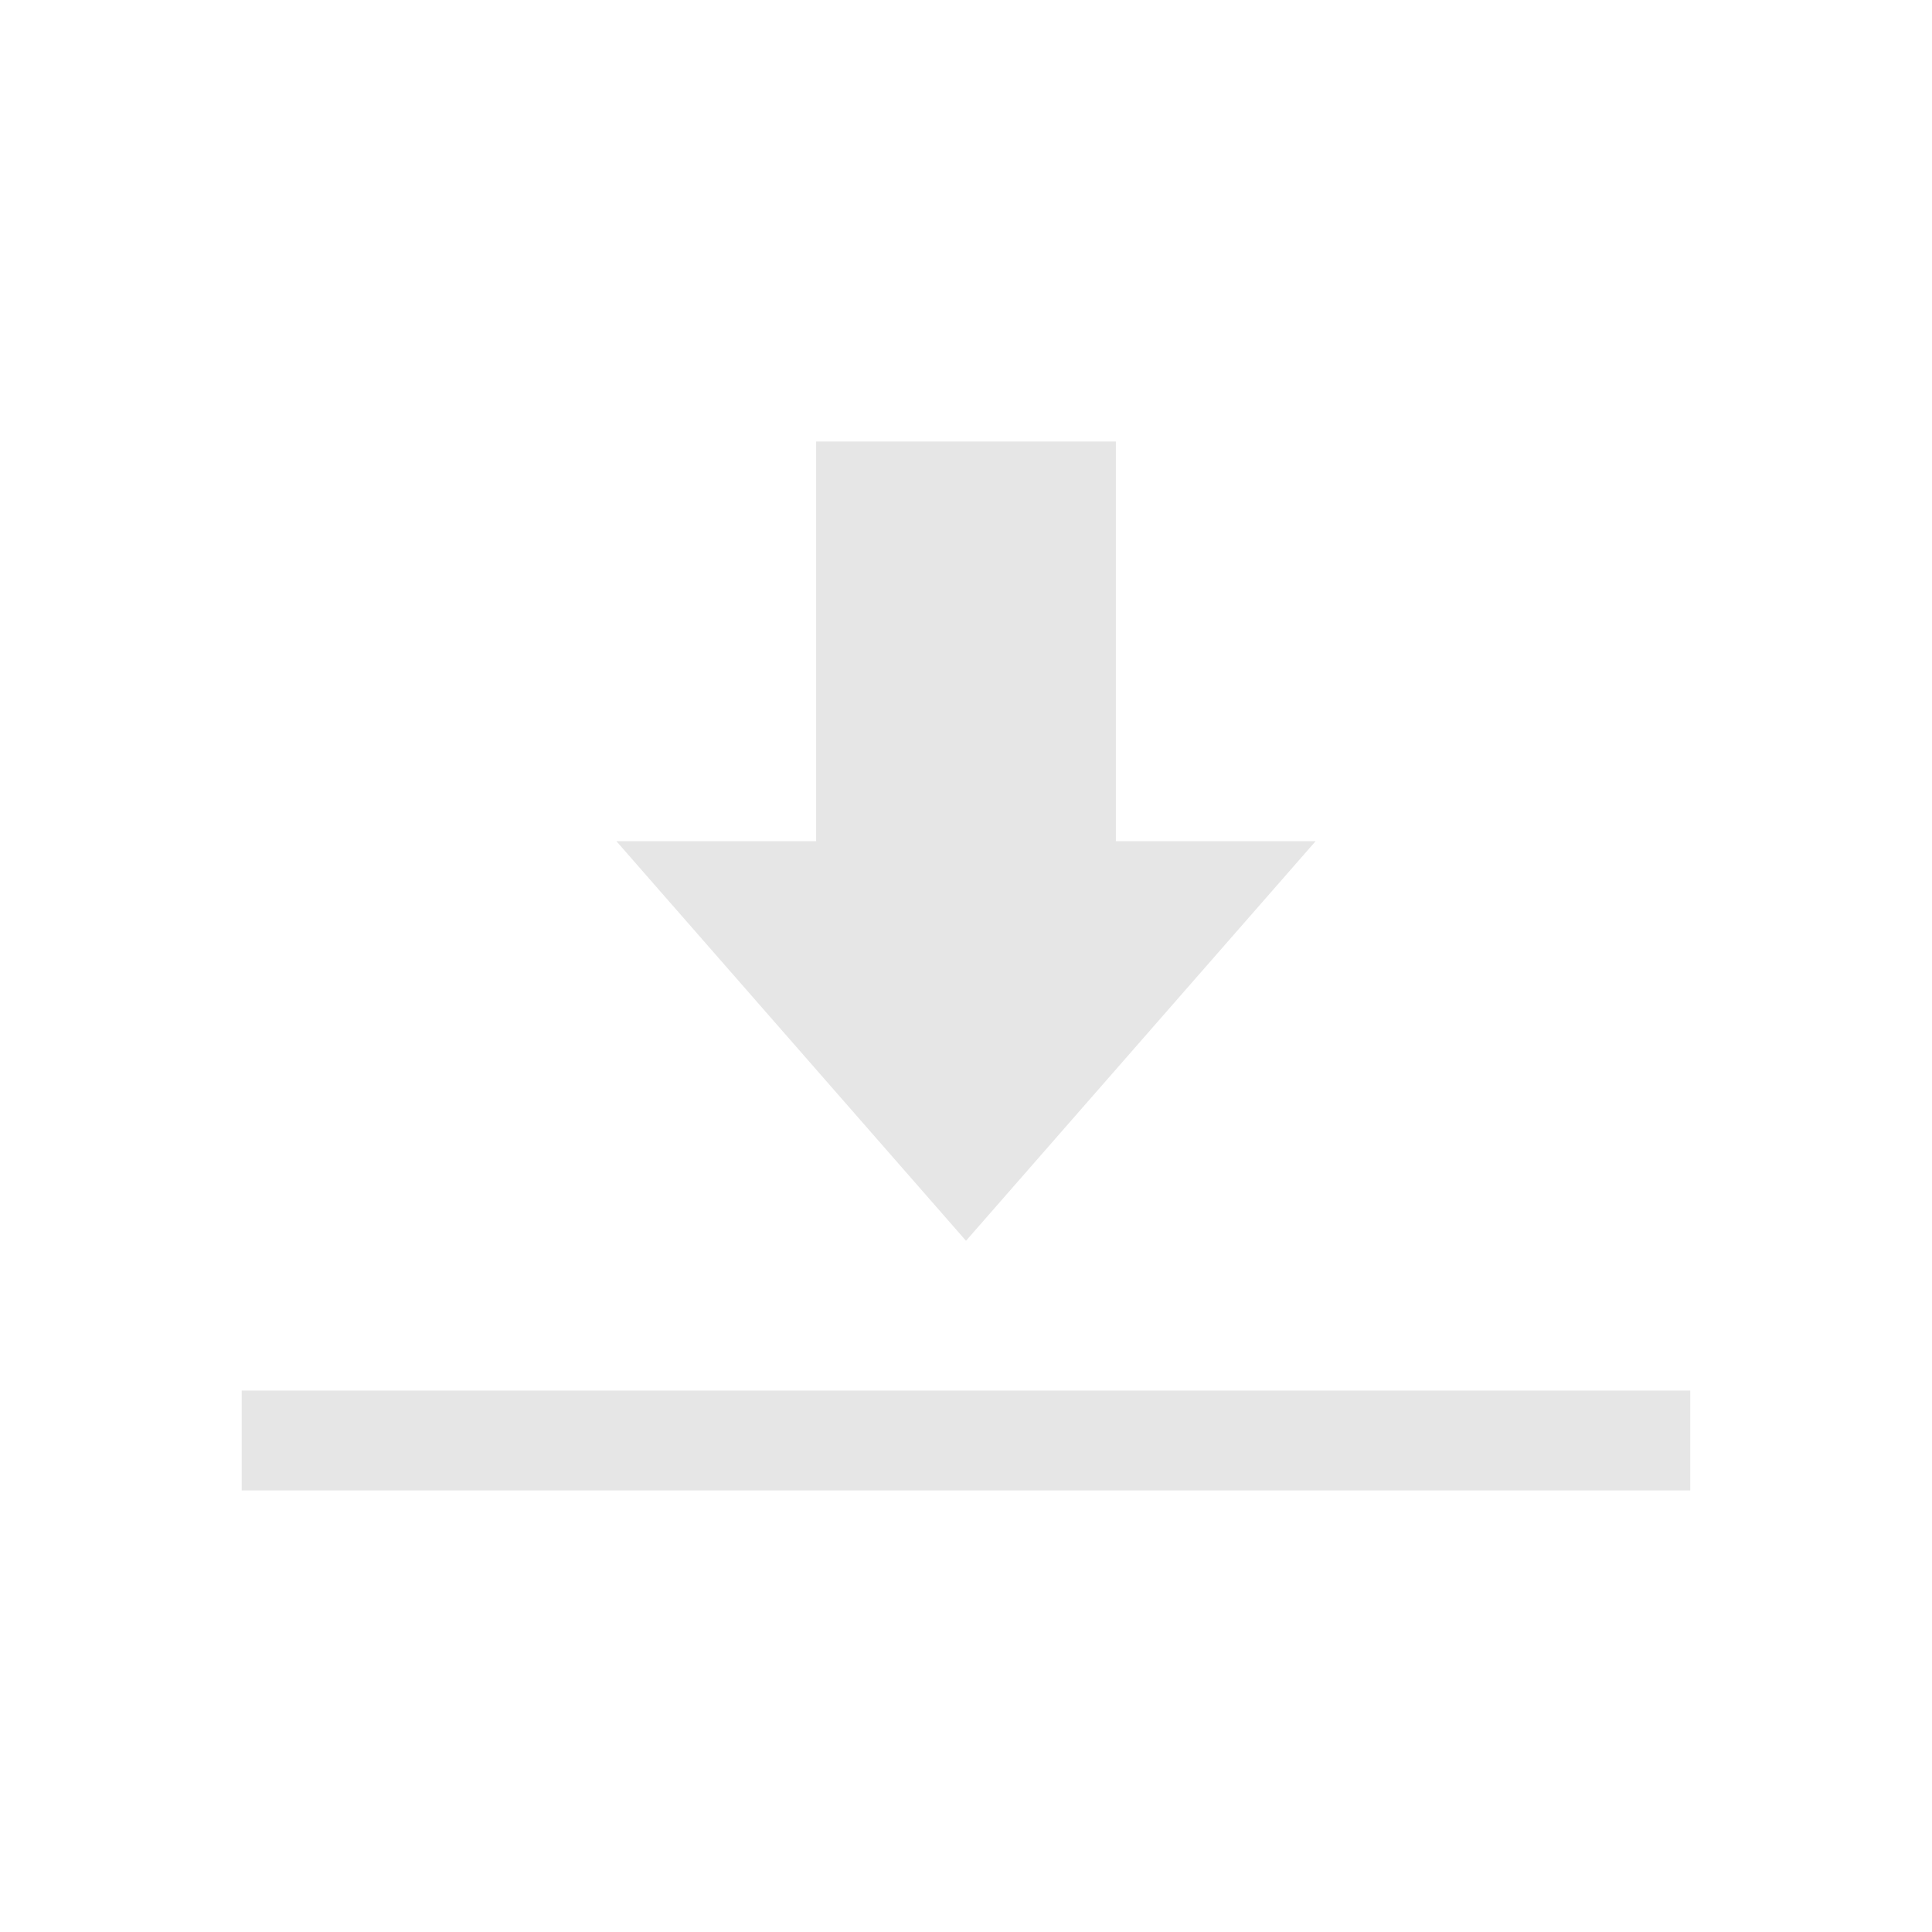 <?xml version="1.0" encoding="utf-8"?>
<!-- Uploaded to: SVG Repo, www.svgrepo.com, Generator: SVG Repo Mixer Tools -->
<svg fill="rgb(230,230,230)" width="800px" height="800px" viewBox="0 0 40 40" version="1.1" xmlns="http://www.w3.org/2000/svg">
<title>descargar cv</title>
 <g transform="translate(4, 4)">
<path d="M1.004 24.79h29.991v2.068h-29.991zM12.897 5.141h6.206v8.274h4.136l-7.239 8.274-7.239-8.274h4.136z"></path>
</g>
</svg>